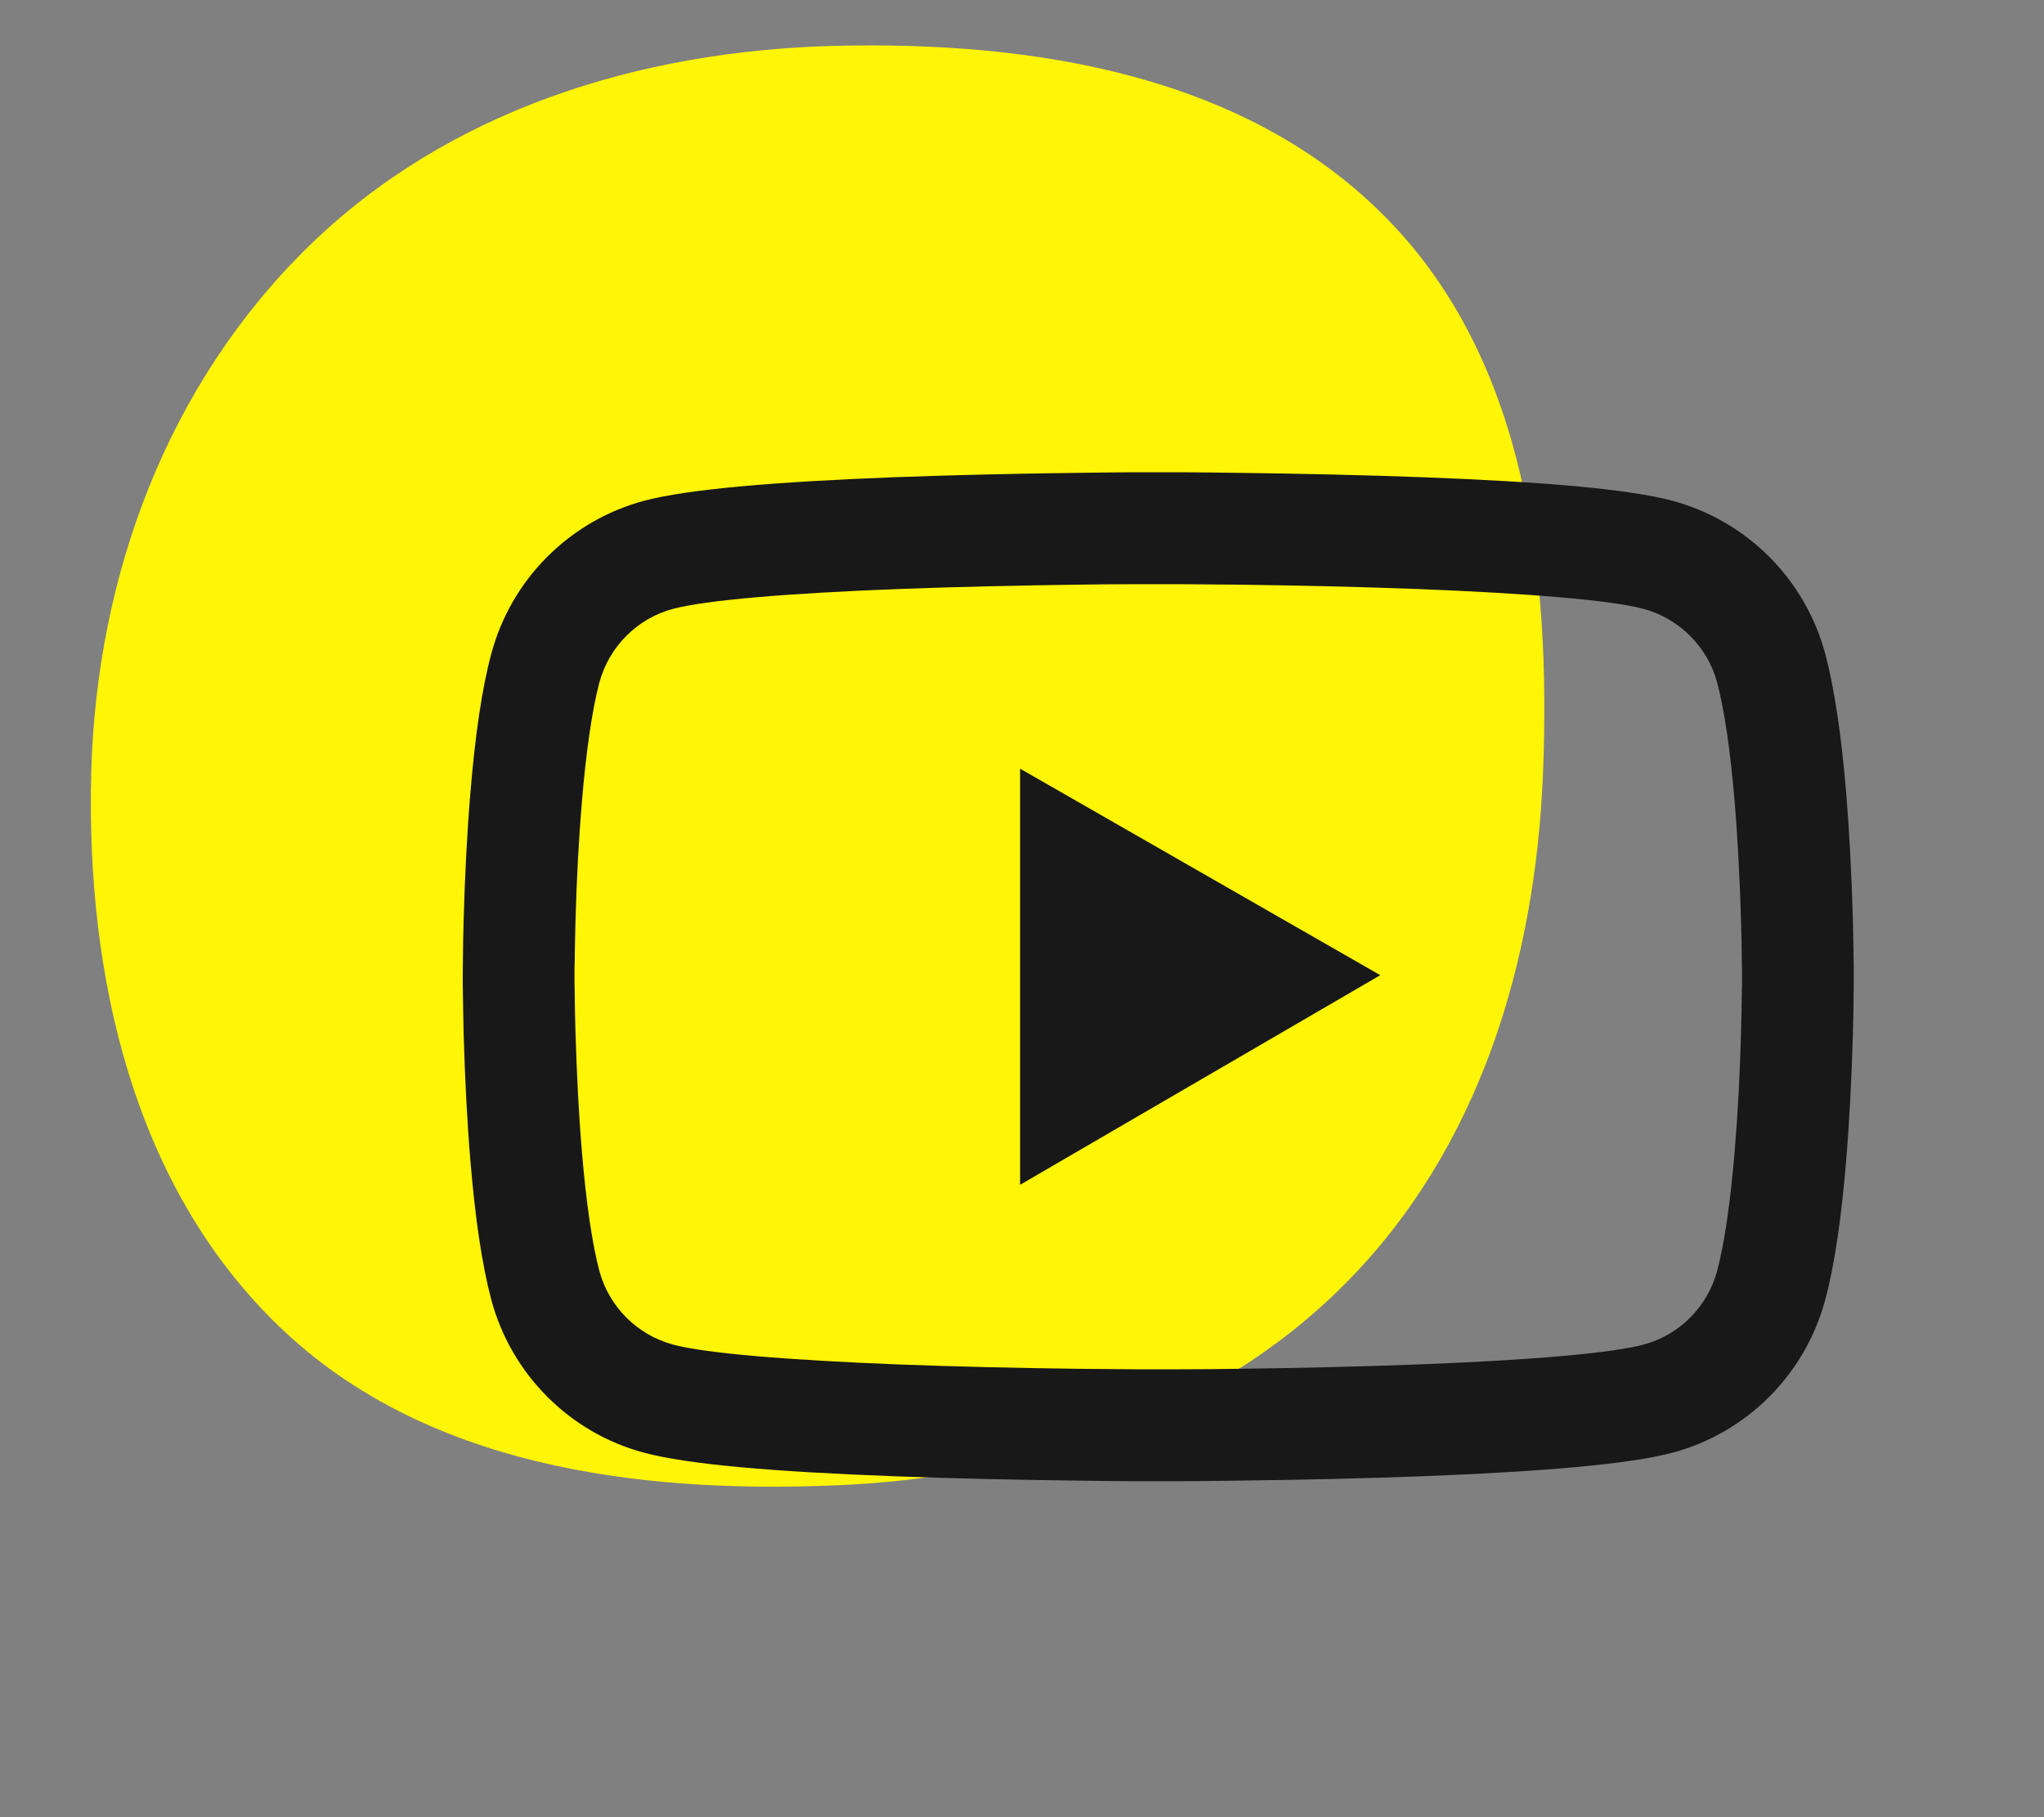 <svg width="45" height="40" viewBox="0 0 45 40" fill="none" xmlns="http://www.w3.org/2000/svg">
<rect x="0" y="0" width="45" height="40" fill="#808080" stroke="none"/>
<path fill-rule="evenodd" clip-rule="evenodd" d="M18.369 1.01C22.79 0.899 27.459 1.659 30.547 4.825C33.608 7.962 34.144 12.623 33.971 17.003C33.806 21.179 32.566 25.288 29.619 28.253C26.664 31.226 22.557 32.526 18.369 32.697C13.973 32.877 9.335 32.258 6.16 29.212C2.935 26.119 1.89 21.47 2.009 17.003C2.124 12.664 3.688 8.46 6.792 5.426C9.863 2.425 14.077 1.119 18.369 1.01Z" fill="#FFF507"/>
<path d="M40.812 21.404C40.812 21.329 40.812 21.244 40.809 21.145C40.806 20.868 40.799 20.557 40.792 20.225C40.765 19.271 40.717 18.321 40.642 17.426C40.539 16.192 40.389 15.163 40.184 14.391C39.967 13.585 39.543 12.849 38.953 12.258C38.364 11.668 37.629 11.242 36.824 11.024C35.856 10.764 33.963 10.604 31.297 10.504C30.029 10.457 28.672 10.426 27.315 10.409C26.84 10.402 26.399 10.398 26.002 10.395H24.998C24.601 10.398 24.16 10.402 23.685 10.409C22.328 10.426 20.971 10.457 19.703 10.504C17.037 10.607 15.14 10.768 14.176 11.024C13.37 11.241 12.636 11.667 12.046 12.258C11.456 12.849 11.032 13.584 10.816 14.391C10.608 15.163 10.461 16.192 10.358 17.426C10.283 18.321 10.235 19.271 10.208 20.225C10.198 20.557 10.194 20.868 10.191 21.145C10.191 21.244 10.188 21.329 10.188 21.404V21.596C10.188 21.671 10.188 21.756 10.191 21.855C10.194 22.132 10.201 22.443 10.208 22.775C10.235 23.729 10.283 24.679 10.358 25.574C10.461 26.808 10.611 27.837 10.816 28.609C11.254 30.247 12.539 31.539 14.176 31.976C15.14 32.236 17.037 32.397 19.703 32.496C20.971 32.544 22.328 32.574 23.685 32.591C24.16 32.598 24.601 32.602 24.998 32.605H26.002C26.399 32.602 26.84 32.598 27.315 32.591C28.672 32.574 30.029 32.544 31.297 32.496C33.963 32.393 35.86 32.232 36.824 31.976C38.461 31.539 39.746 30.25 40.184 28.609C40.392 27.837 40.539 26.808 40.642 25.574C40.717 24.679 40.765 23.729 40.792 22.775C40.802 22.443 40.806 22.132 40.809 21.855C40.809 21.756 40.812 21.671 40.812 21.596V21.404V21.404ZM38.352 21.582C38.352 21.654 38.352 21.732 38.348 21.825C38.345 22.091 38.338 22.385 38.331 22.703C38.307 23.612 38.259 24.521 38.188 25.366C38.095 26.466 37.965 27.369 37.805 27.974C37.593 28.763 36.971 29.389 36.185 29.597C35.467 29.789 33.659 29.942 31.201 30.035C29.957 30.082 28.617 30.113 27.281 30.13C26.812 30.137 26.378 30.141 25.989 30.141H25.011L23.719 30.13C22.383 30.113 21.046 30.082 19.799 30.035C17.341 29.939 15.53 29.789 14.815 29.597C14.029 29.385 13.407 28.763 13.195 27.974C13.035 27.369 12.905 26.466 12.812 25.366C12.741 24.521 12.696 23.612 12.669 22.703C12.659 22.385 12.655 22.088 12.652 21.825C12.652 21.732 12.648 21.65 12.648 21.582V21.418C12.648 21.346 12.648 21.268 12.652 21.175C12.655 20.909 12.662 20.615 12.669 20.297C12.693 19.388 12.741 18.479 12.812 17.634C12.905 16.534 13.035 15.631 13.195 15.026C13.407 14.237 14.029 13.611 14.815 13.403C15.533 13.211 17.341 13.058 19.799 12.965C21.043 12.918 22.383 12.887 23.719 12.87C24.188 12.863 24.622 12.859 25.011 12.859H25.989L27.281 12.87C28.617 12.887 29.954 12.918 31.201 12.965C33.659 13.061 35.47 13.211 36.185 13.403C36.971 13.615 37.593 14.237 37.805 15.026C37.965 15.631 38.095 16.534 38.188 17.634C38.259 18.479 38.304 19.388 38.331 20.297C38.341 20.615 38.345 20.912 38.348 21.175C38.348 21.268 38.352 21.35 38.352 21.418V21.582ZM22.458 26.08L30.388 21.466L22.458 16.92V26.08Z" fill="#181818"/>
</svg>
